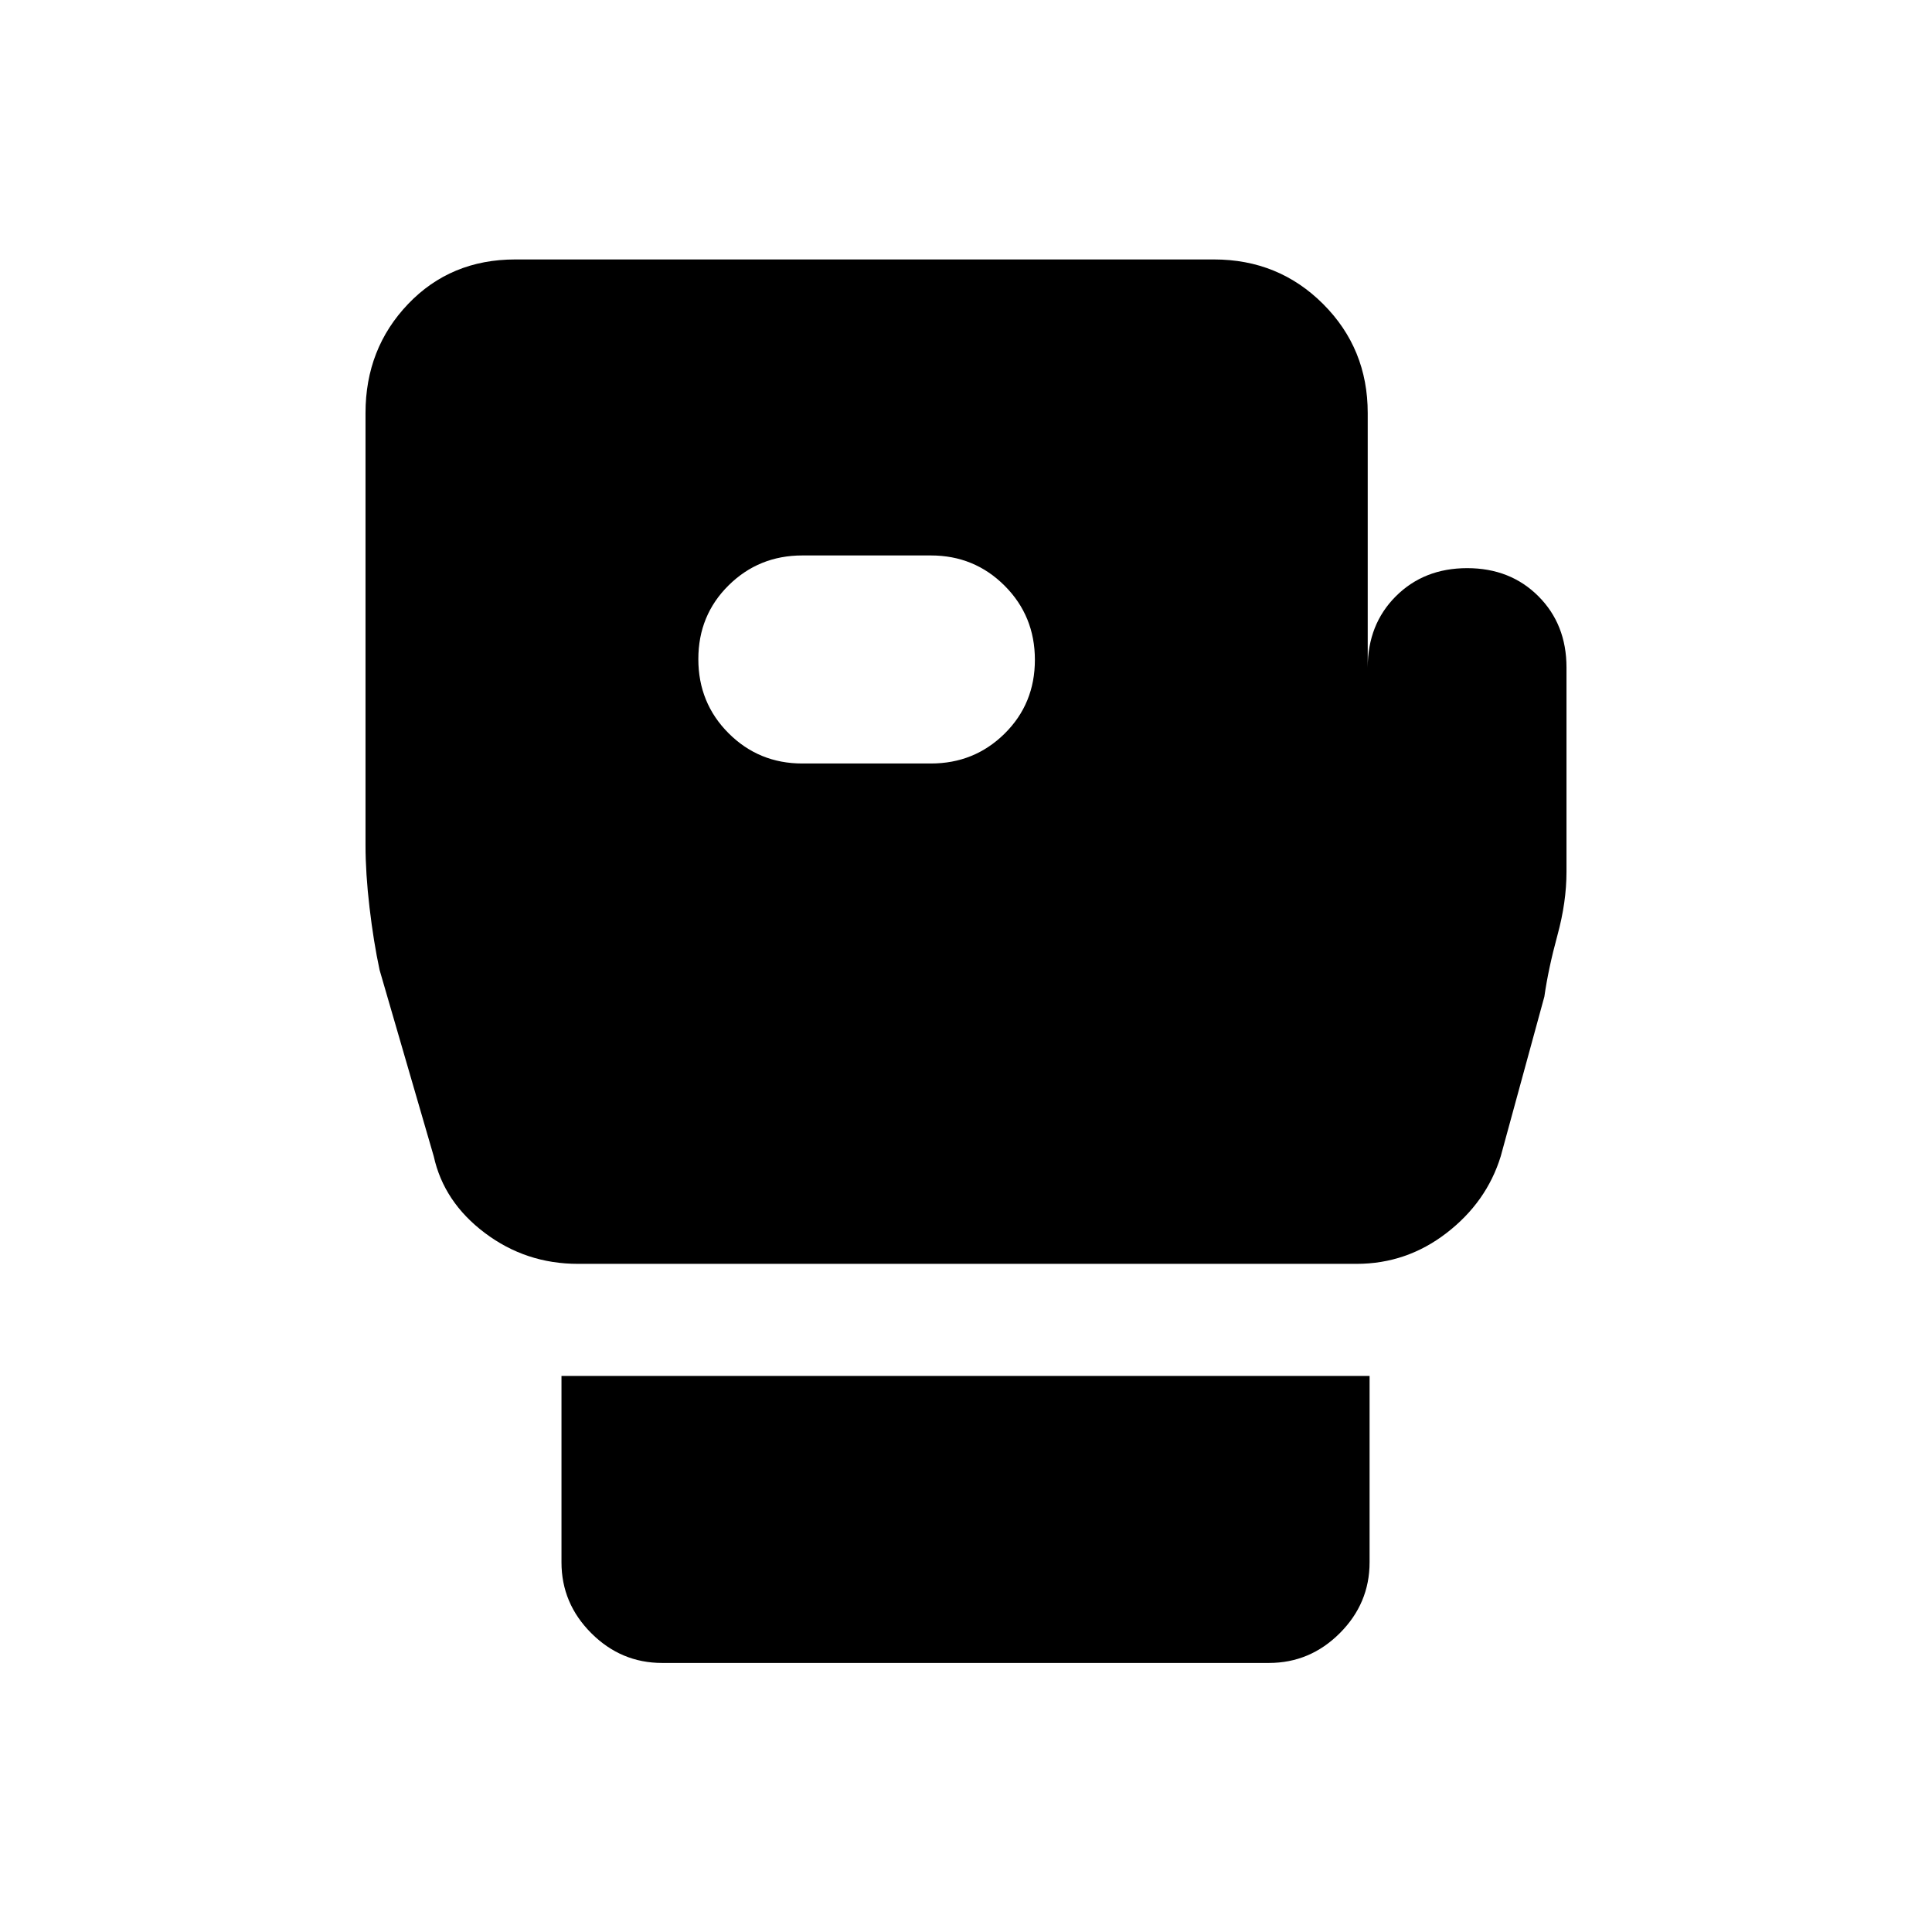 <svg xmlns="http://www.w3.org/2000/svg" height="20" viewBox="0 -960 960 960" width="20"><path d="M329-133.69q-20.4 0-35.2-14.8-14.8-14.8-14.8-35.2v-92.62h401.54v92.62q0 20.4-14.8 35.2-14.8 14.8-35.2 14.8H329Zm449.38-494.62v101.54q0 15-4.5 31.5t-6.5 30.5l-21.69 79.38q-7 22.7-26.88 38.04Q698.92-332 674.08-332H287.16q-25.85 0-46.24-15.35-20.38-15.34-25.38-38.04L188.62-478q-3-14-5-31t-2-31v-214.77q0-32.01 21.15-54.16t53.28-22.15h347.13q32.13 0 54.28 22.15t22.15 54.16v126.46q0-21.44 13.98-35.41 13.99-13.97 35.44-13.97 21.45 0 35.4 13.97t13.95 35.41Zm-379.69 47.69h63.85q21.61 0 36.65-14.85 15.04-14.86 15.04-36.66 0-21.79-15.04-36.83T462.54-684h-63.85q-21.61 0-36.65 14.86T347-632.49q0 21.8 15.04 36.84 15.04 15.03 36.65 15.03Z"/></svg>